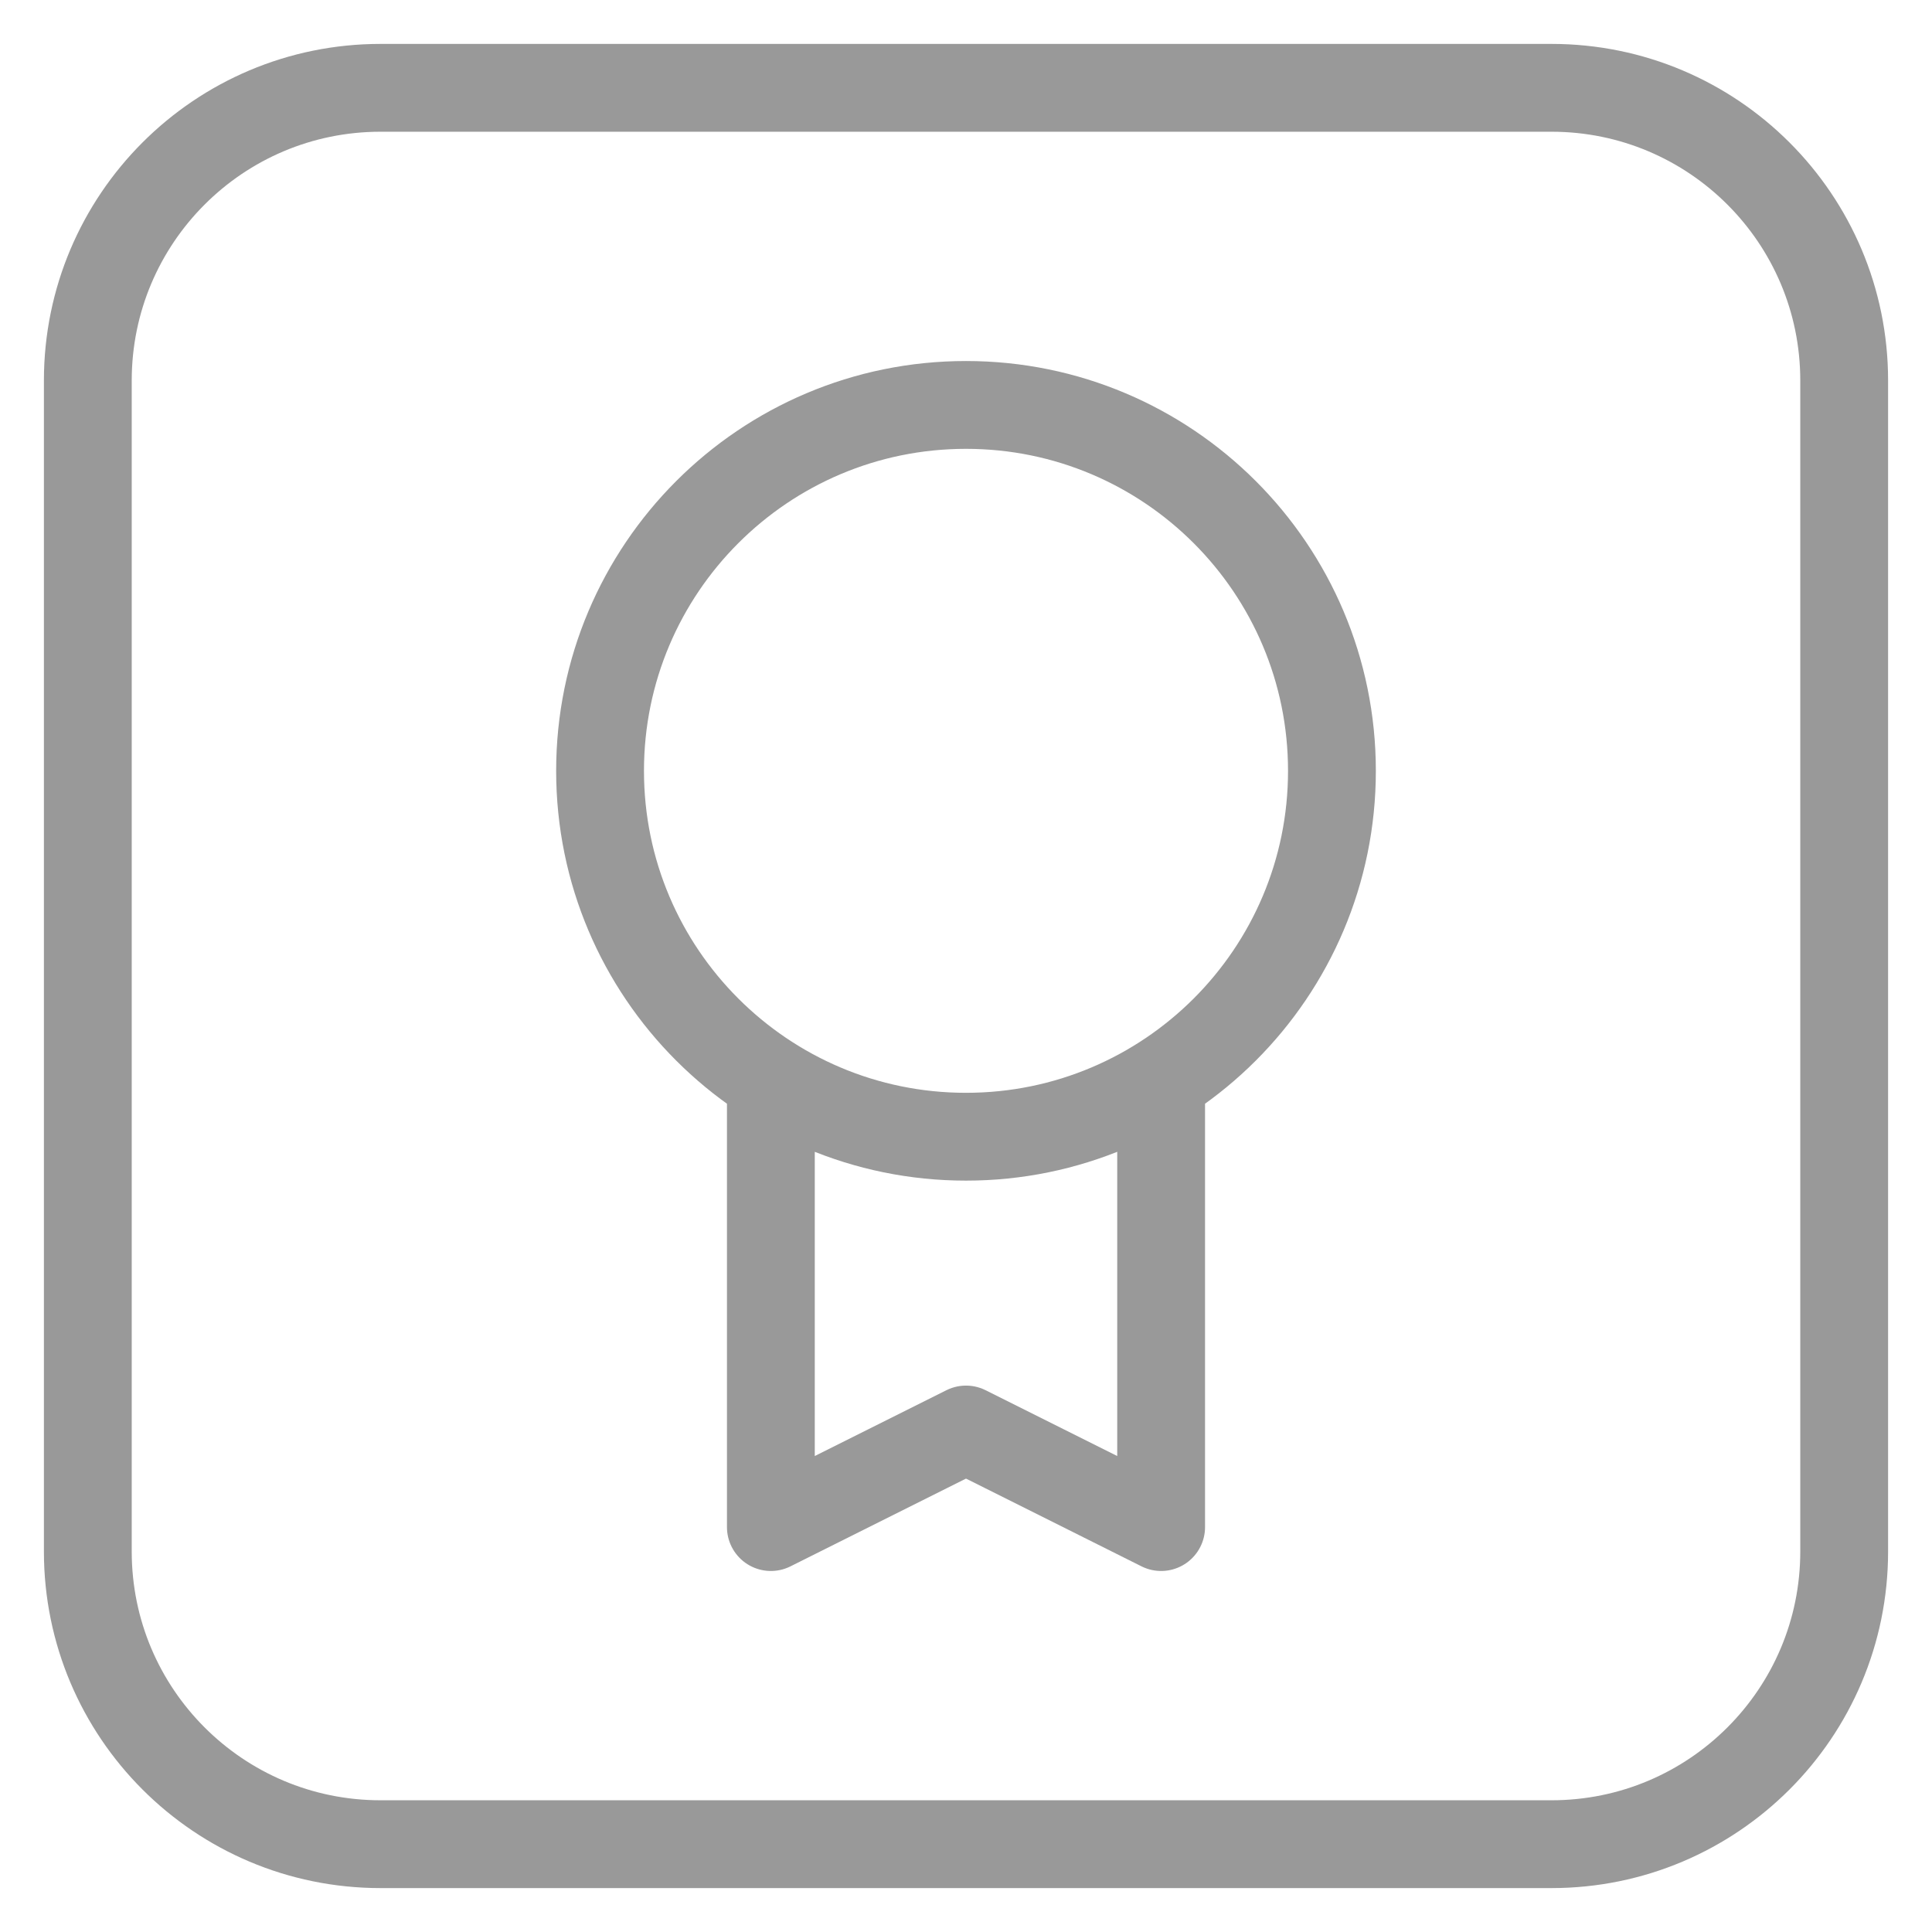 <svg width="22" height="22" viewBox="0 0 22 22" fill="none" xmlns="http://www.w3.org/2000/svg">
<path d="M8.778 12.303V17.389L11 16.278L13.222 17.389V12.303M17.667 21H4.333C2.492 21 1 19.508 1 17.667V4.333C1 2.492 2.492 1 4.333 1H17.667C19.508 1 21 2.492 21 4.333V17.667C21 19.508 19.508 21 17.667 21ZM15.167 8.778C15.167 11.079 13.301 12.944 11 12.944C8.699 12.944 6.833 11.079 6.833 8.778C6.833 6.477 8.699 4.611 11 4.611C13.301 4.611 15.167 6.477 15.167 8.778Z" stroke="#999999" stroke-linecap="round" stroke-linejoin="round"/>
</svg>

